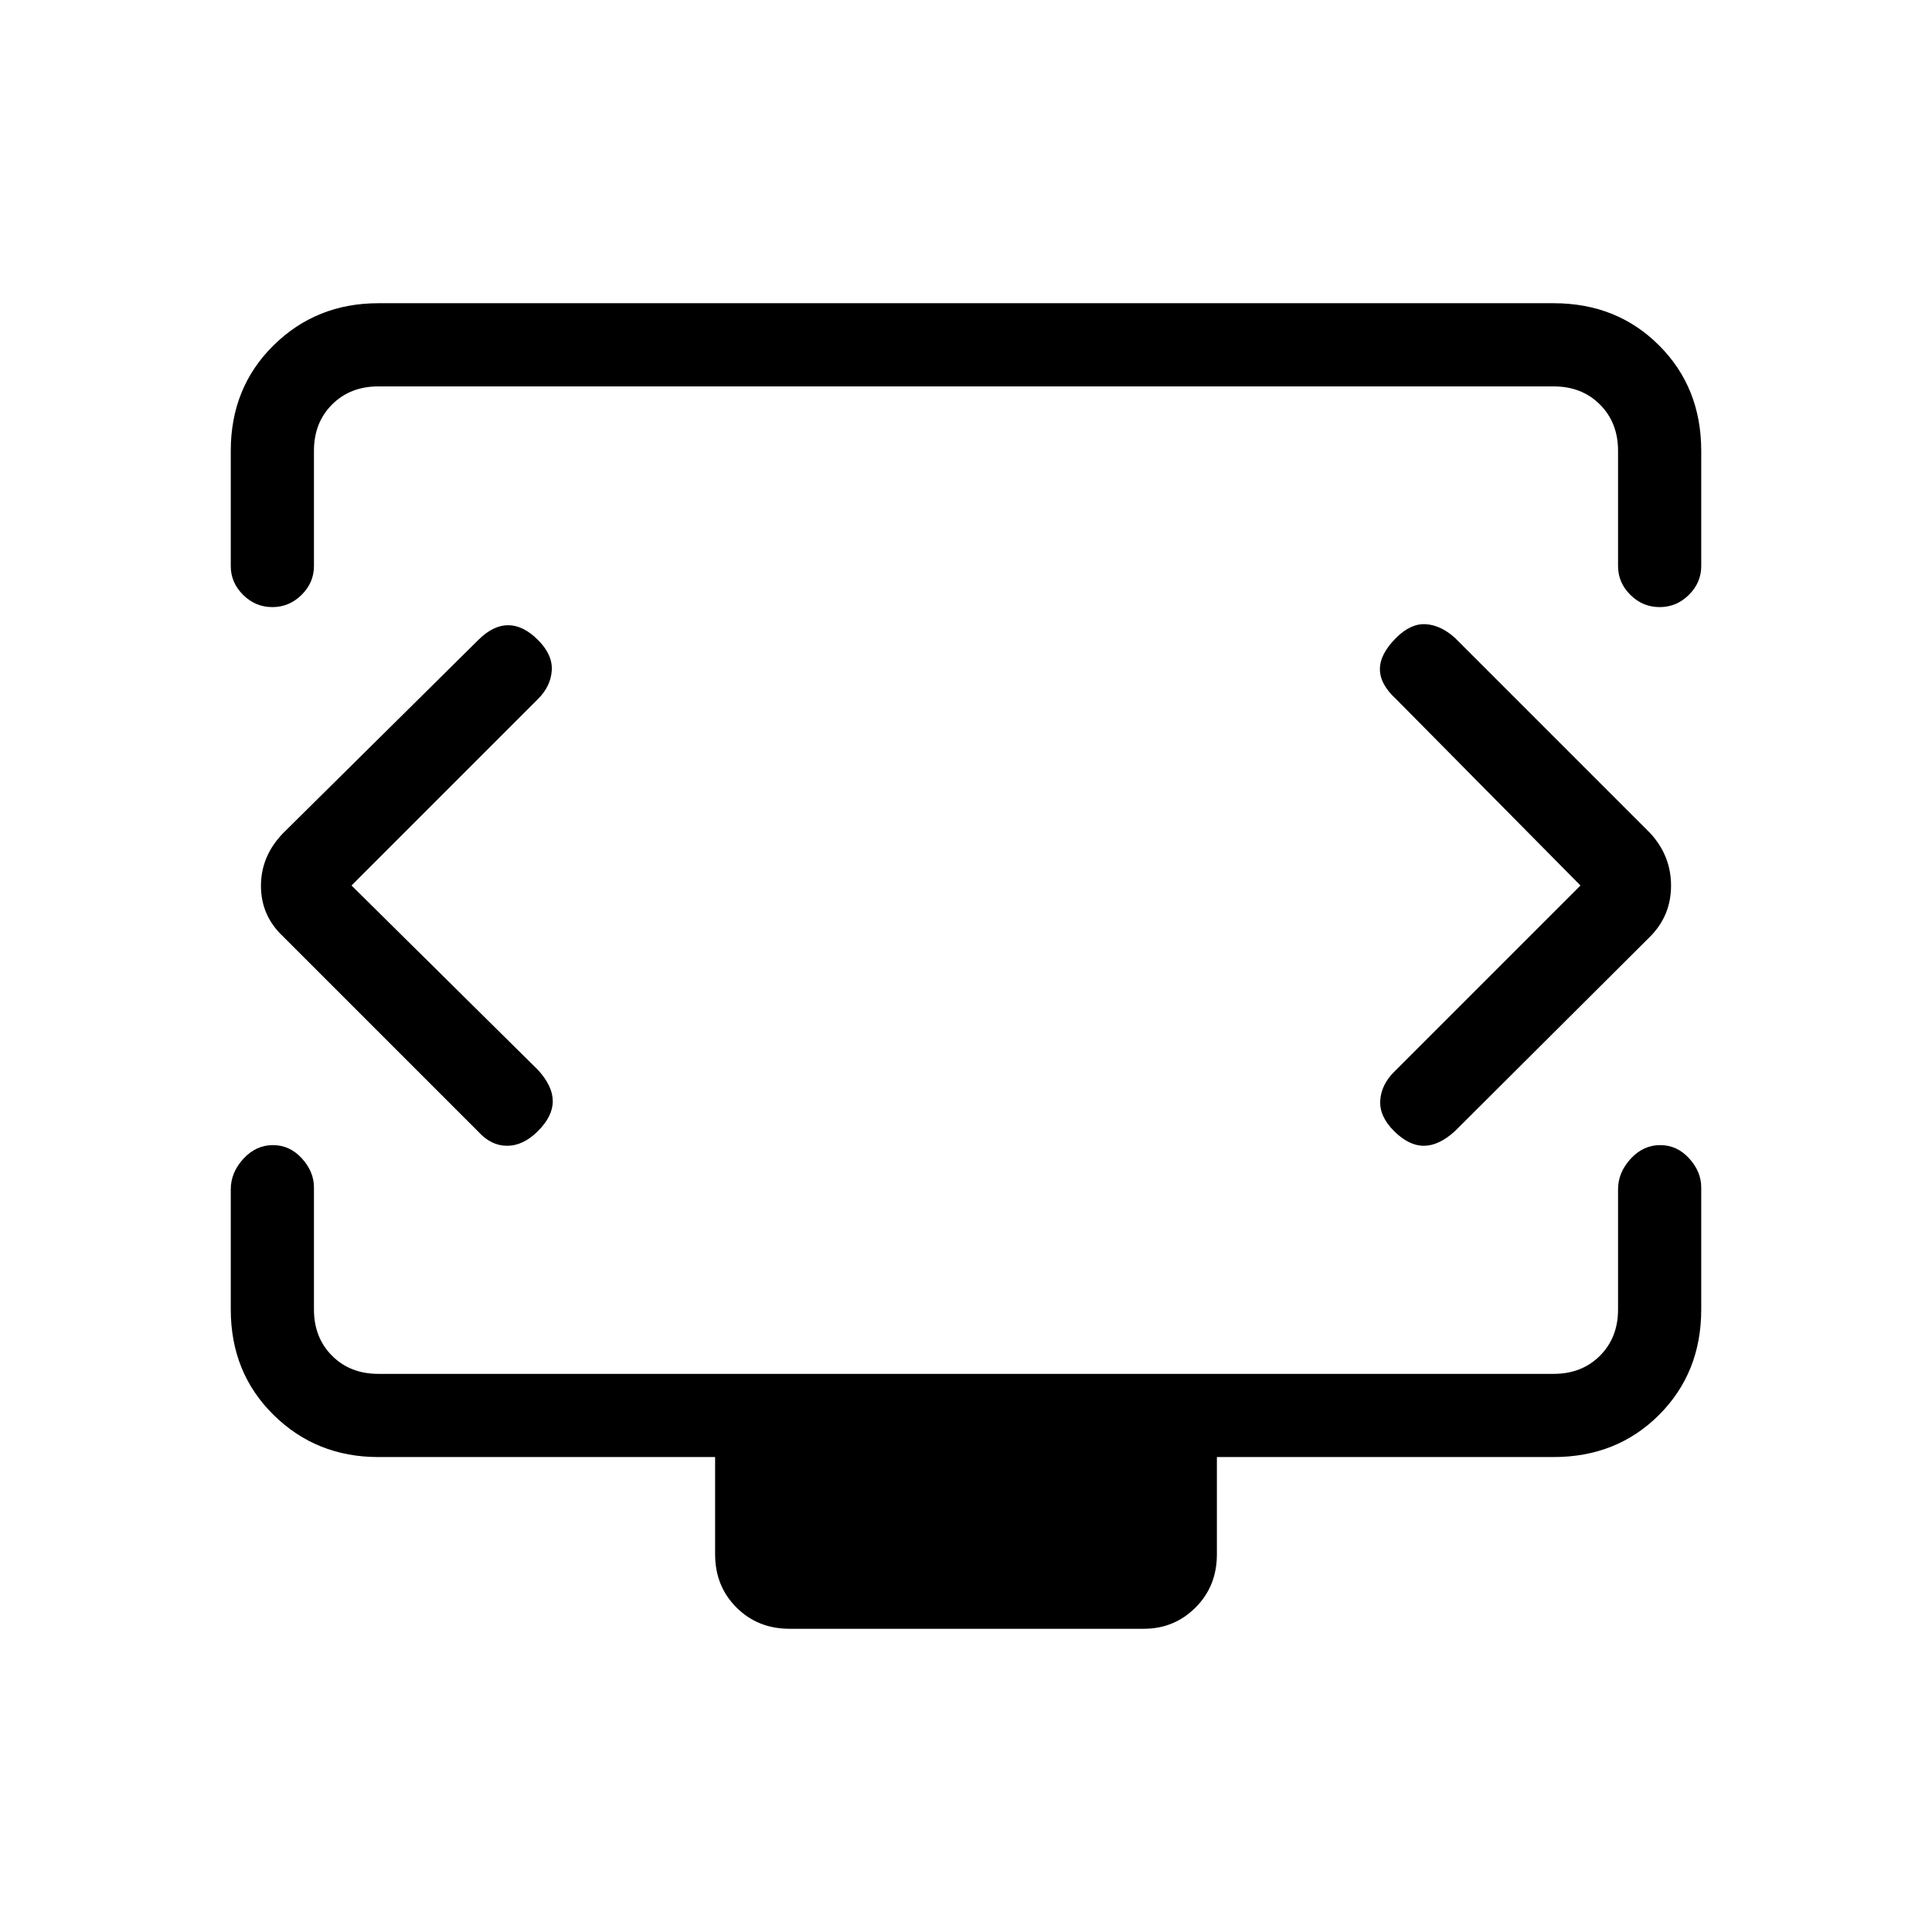 <svg xmlns="http://www.w3.org/2000/svg" height="40" viewBox="0 -960 960 960" width="40"><path d="m174.666-520 92.667-92.667q6.334-6.333 6.834-14.166.5-7.834-6.834-15.167-7.333-7.333-14.833-7.333T237.667-642l-97 96q-11 11.364-11 26.182 0 14.818 11 25.151l97 97q6.333 7 14.333 7T267.333-398q7.334-7.333 7.334-14.833t-7.334-15.5L174.666-520Zm610.668 0-92.667 92.667q-6.334 6.333-6.834 14.166-.5 7.834 6.834 15.167 7.333 7.333 14.833 7.333T723-398l97-96.667q10.333-10.454 10.333-25.272 0-14.819-10.333-26.061l-97-97q-7-6.333-14.5-6.833T693.667-643q-8 8-8 15.5t8 14.833L785.334-520ZM114.667-678.666V-736q0-31.425 21.242-52.379Q157.15-809.333 188-809.333h584q31.425 0 52.379 20.954 20.954 20.954 20.954 52.379v57.334q0 8.166-6.129 14.249-6.128 6.084-14.543 6.084t-14.538-6.084Q804-670.5 804-678.666V-736q0-14-9-23t-23-9H188q-14 0-23 9t-9 23v57.334q0 8.149-6.129 14.241-6.128 6.092-14.543 6.092-8.416 0-14.538-6.084-6.123-6.083-6.123-14.249Zm277.666 527.999q-15.816 0-26.408-10.592-10.591-10.591-10.591-26.408V-236H188q-30.85 0-52.091-20.954-21.242-20.954-21.242-52.379V-369q0-8.385 6.251-15.192Q127.17-391 135.585-391T150-384.4q6 6.6 6 14.4v60.667q0 14 9 23t23 9h584q14 0 23-9t9-23V-369q0-8.385 6.252-15.192Q816.503-391 824.918-391t14.415 6.6q6 6.6 6 14.4v60.667q0 31.425-20.954 52.379Q803.425-236 772-236H604.666v48.333q0 15.817-10.583 26.408-10.583 10.592-25.75 10.592h-176Zm87.667-370Z"/></svg>